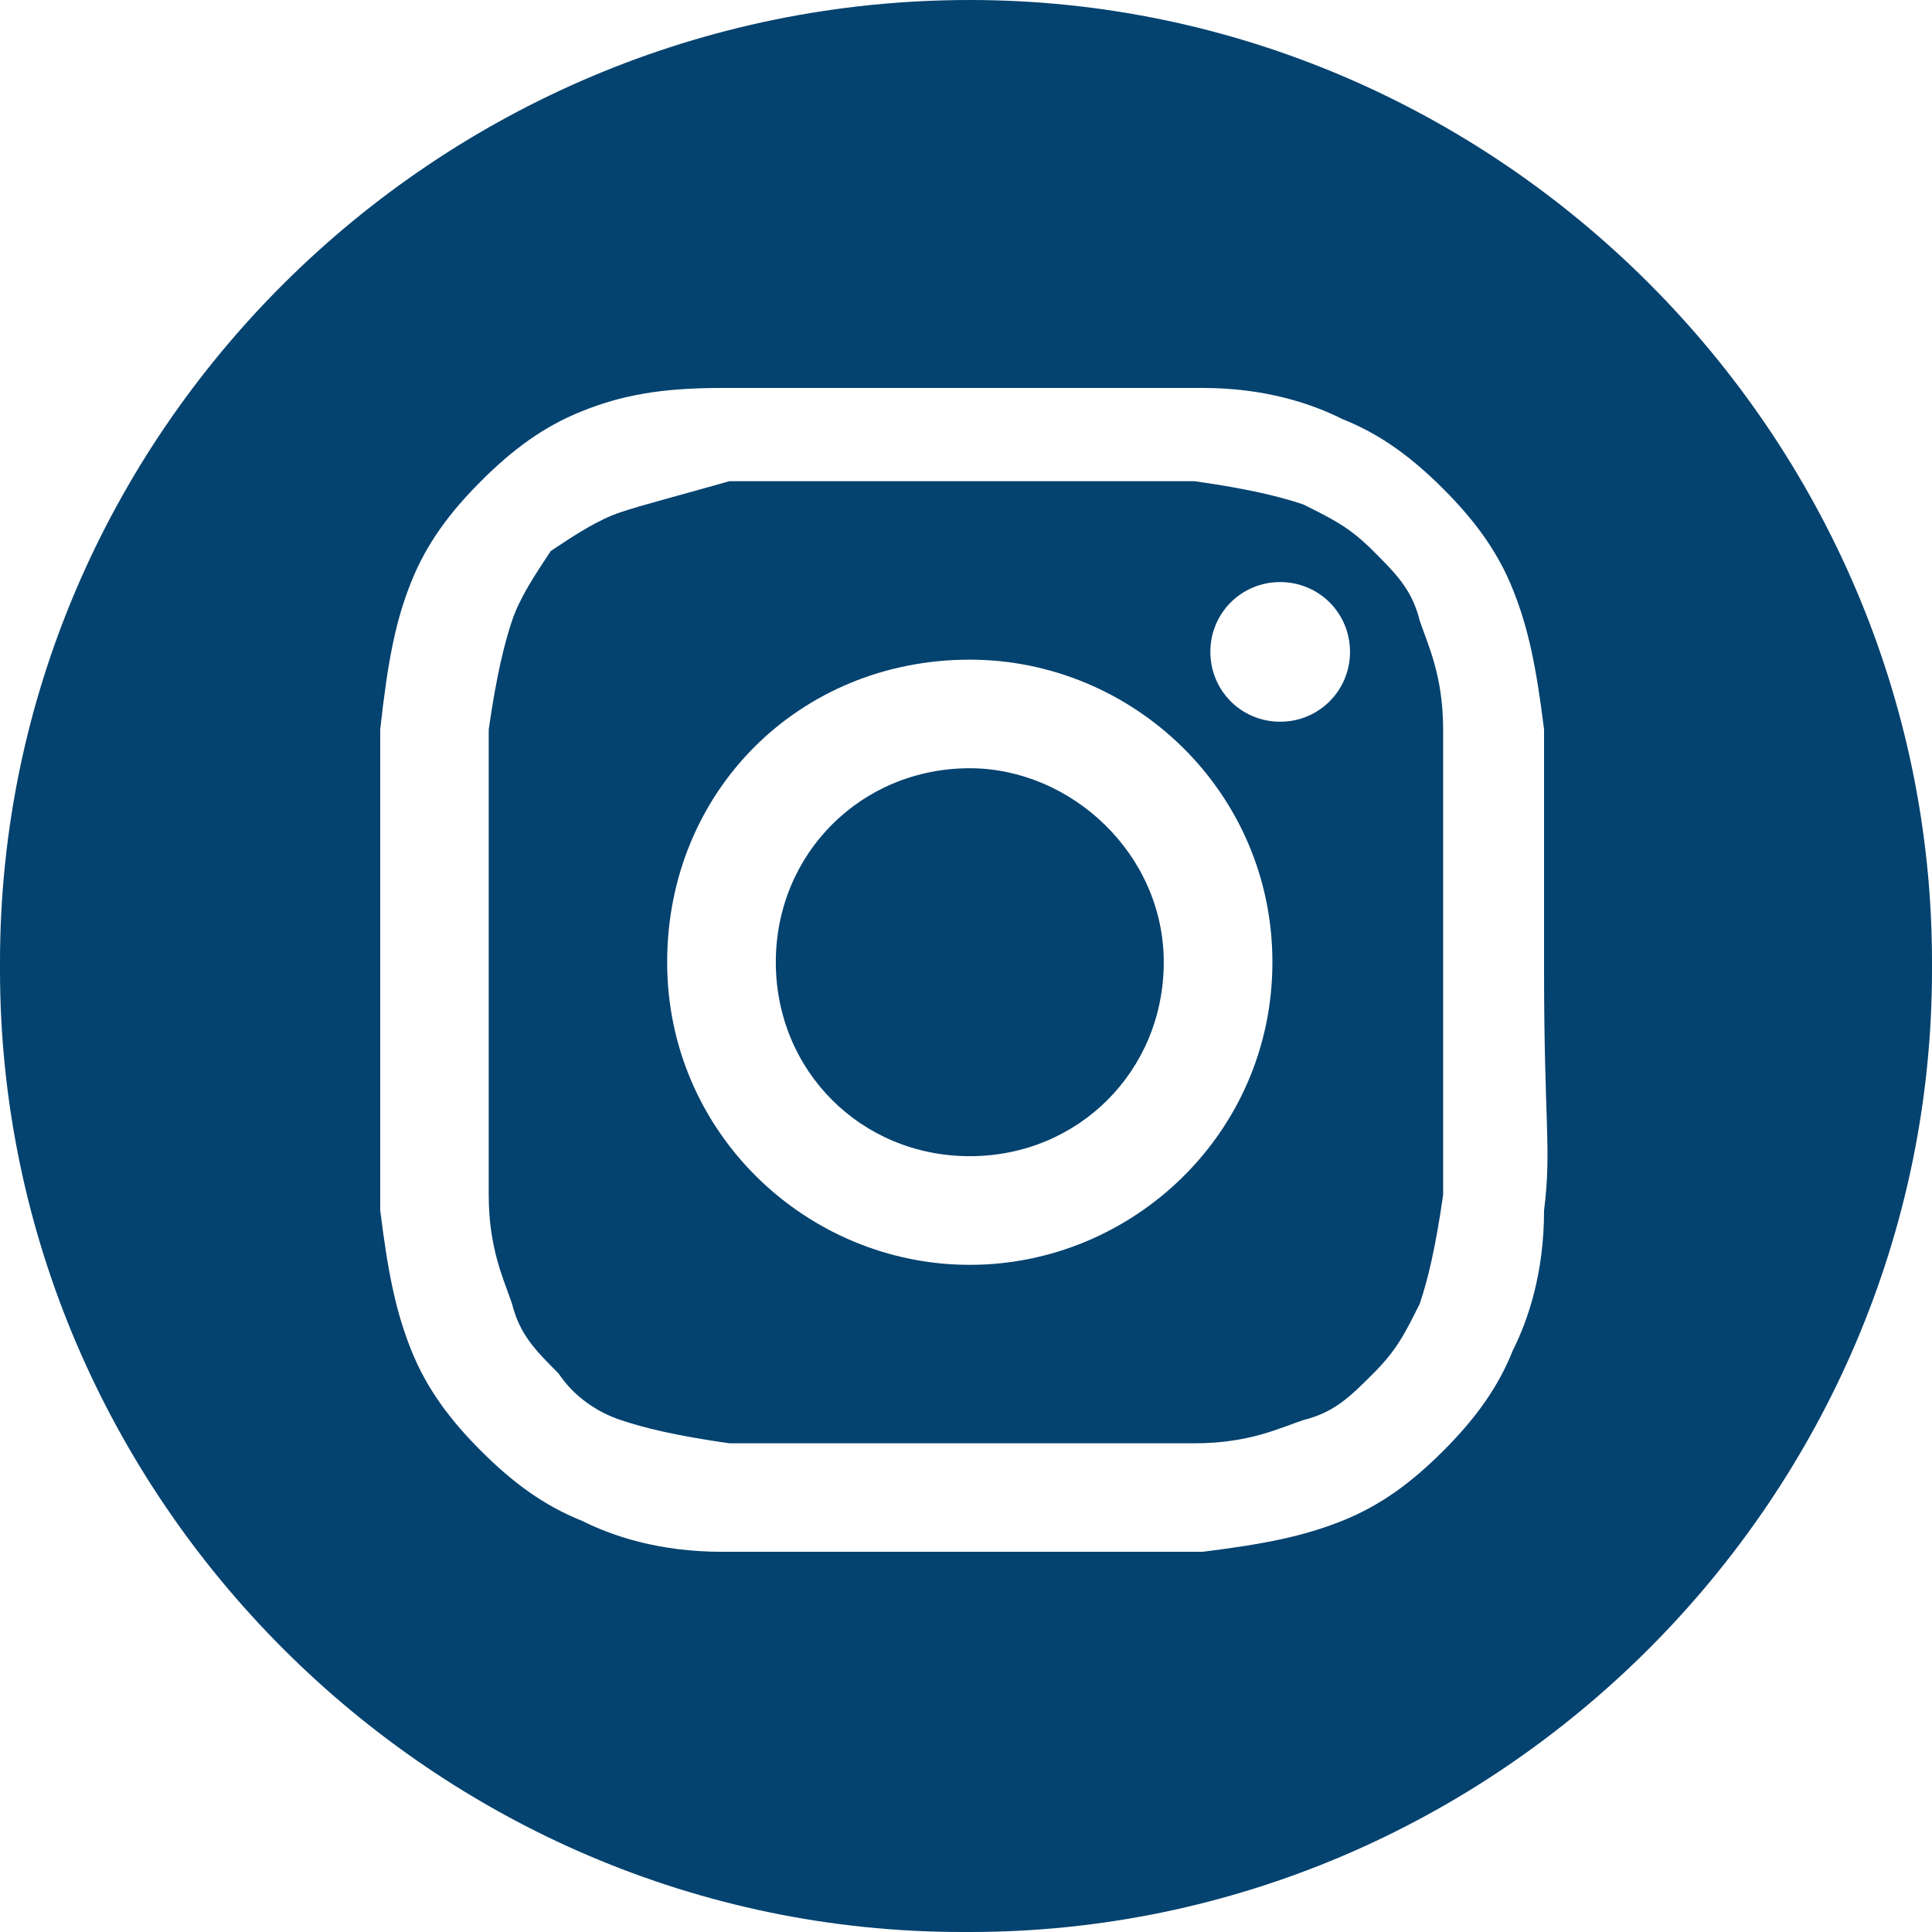 <svg width="25" height="25" viewBox="0 0 25 25" fill="none" xmlns="http://www.w3.org/2000/svg">
<path d="M12.55 0C5.622 0 0 5.622 0 12.45V12.55C0 19.378 5.622 25 12.45 25H12.55C19.378 25 25 19.378 25 12.55V12.45C25 5.622 19.378 0 12.55 0ZM19.98 15.663C19.98 16.466 19.779 17.068 19.578 17.47C19.378 17.972 19.076 18.373 18.675 18.775C18.273 19.177 17.872 19.478 17.369 19.679C16.867 19.88 16.366 19.98 15.562 20.08C14.759 20.08 14.458 20.08 12.45 20.08C10.442 20.08 10.141 20.08 9.337 20.08C8.534 20.08 7.932 19.88 7.53 19.679C7.028 19.478 6.627 19.177 6.225 18.775C5.823 18.373 5.522 17.972 5.321 17.47C5.12 16.968 5.02 16.466 4.92 15.663C4.92 14.859 4.92 14.558 4.92 12.55C4.92 10.542 4.92 10.241 4.92 9.438C5.02 8.534 5.12 8.032 5.321 7.53C5.522 7.028 5.823 6.627 6.225 6.225C6.627 5.823 7.028 5.522 7.53 5.321C8.032 5.12 8.534 5.02 9.337 5.02C10.141 5.02 10.442 5.02 12.45 5.02C14.458 5.02 14.759 5.02 15.562 5.02C16.366 5.02 16.968 5.221 17.369 5.422C17.872 5.622 18.273 5.924 18.675 6.325C19.076 6.727 19.378 7.129 19.578 7.631C19.779 8.133 19.88 8.635 19.98 9.438C19.98 10.241 19.98 10.542 19.98 12.55C19.98 14.558 20.08 14.859 19.98 15.663Z" fill="#04426F"/>
<path d="M18.372 8.034C18.272 7.632 18.071 7.431 17.77 7.13C17.469 6.829 17.268 6.729 16.866 6.528C16.565 6.427 16.164 6.327 15.461 6.227C14.658 6.227 14.457 6.227 12.449 6.227C10.441 6.227 10.139 6.227 9.437 6.227C8.734 6.427 8.332 6.528 8.031 6.628C7.73 6.729 7.429 6.929 7.127 7.13C6.927 7.431 6.726 7.733 6.625 8.034C6.525 8.335 6.425 8.737 6.324 9.439C6.324 10.243 6.324 10.443 6.324 12.451C6.324 14.46 6.324 14.761 6.324 15.463C6.324 16.166 6.525 16.568 6.625 16.869C6.726 17.271 6.927 17.471 7.228 17.773C7.429 18.074 7.73 18.275 8.031 18.375C8.332 18.476 8.734 18.576 9.437 18.676C10.24 18.676 10.441 18.676 12.449 18.676C14.457 18.676 14.758 18.676 15.461 18.676C16.164 18.676 16.565 18.476 16.866 18.375C17.268 18.275 17.469 18.074 17.77 17.773C18.071 17.471 18.172 17.271 18.372 16.869C18.473 16.568 18.573 16.166 18.674 15.463C18.674 14.66 18.674 14.46 18.674 12.451C18.674 10.443 18.674 10.142 18.674 9.439C18.674 8.737 18.473 8.335 18.372 8.034ZM12.549 16.367C10.441 16.367 8.633 14.66 8.633 12.451C8.633 10.243 10.34 8.536 12.549 8.536C14.658 8.536 16.465 10.243 16.465 12.451C16.465 14.66 14.658 16.367 12.549 16.367ZM16.565 9.339C16.063 9.339 15.662 8.937 15.662 8.435C15.662 7.933 16.063 7.532 16.565 7.532C17.067 7.532 17.469 7.933 17.469 8.435C17.469 8.937 17.067 9.339 16.565 9.339Z" fill="#04426F"/>
<path d="M12.549 9.941C11.143 9.941 10.039 11.046 10.039 12.451C10.039 13.857 11.143 14.961 12.549 14.961C13.955 14.961 15.059 13.857 15.059 12.451C15.059 11.046 13.854 9.941 12.549 9.941Z" fill="#04426F"/>
</svg>
